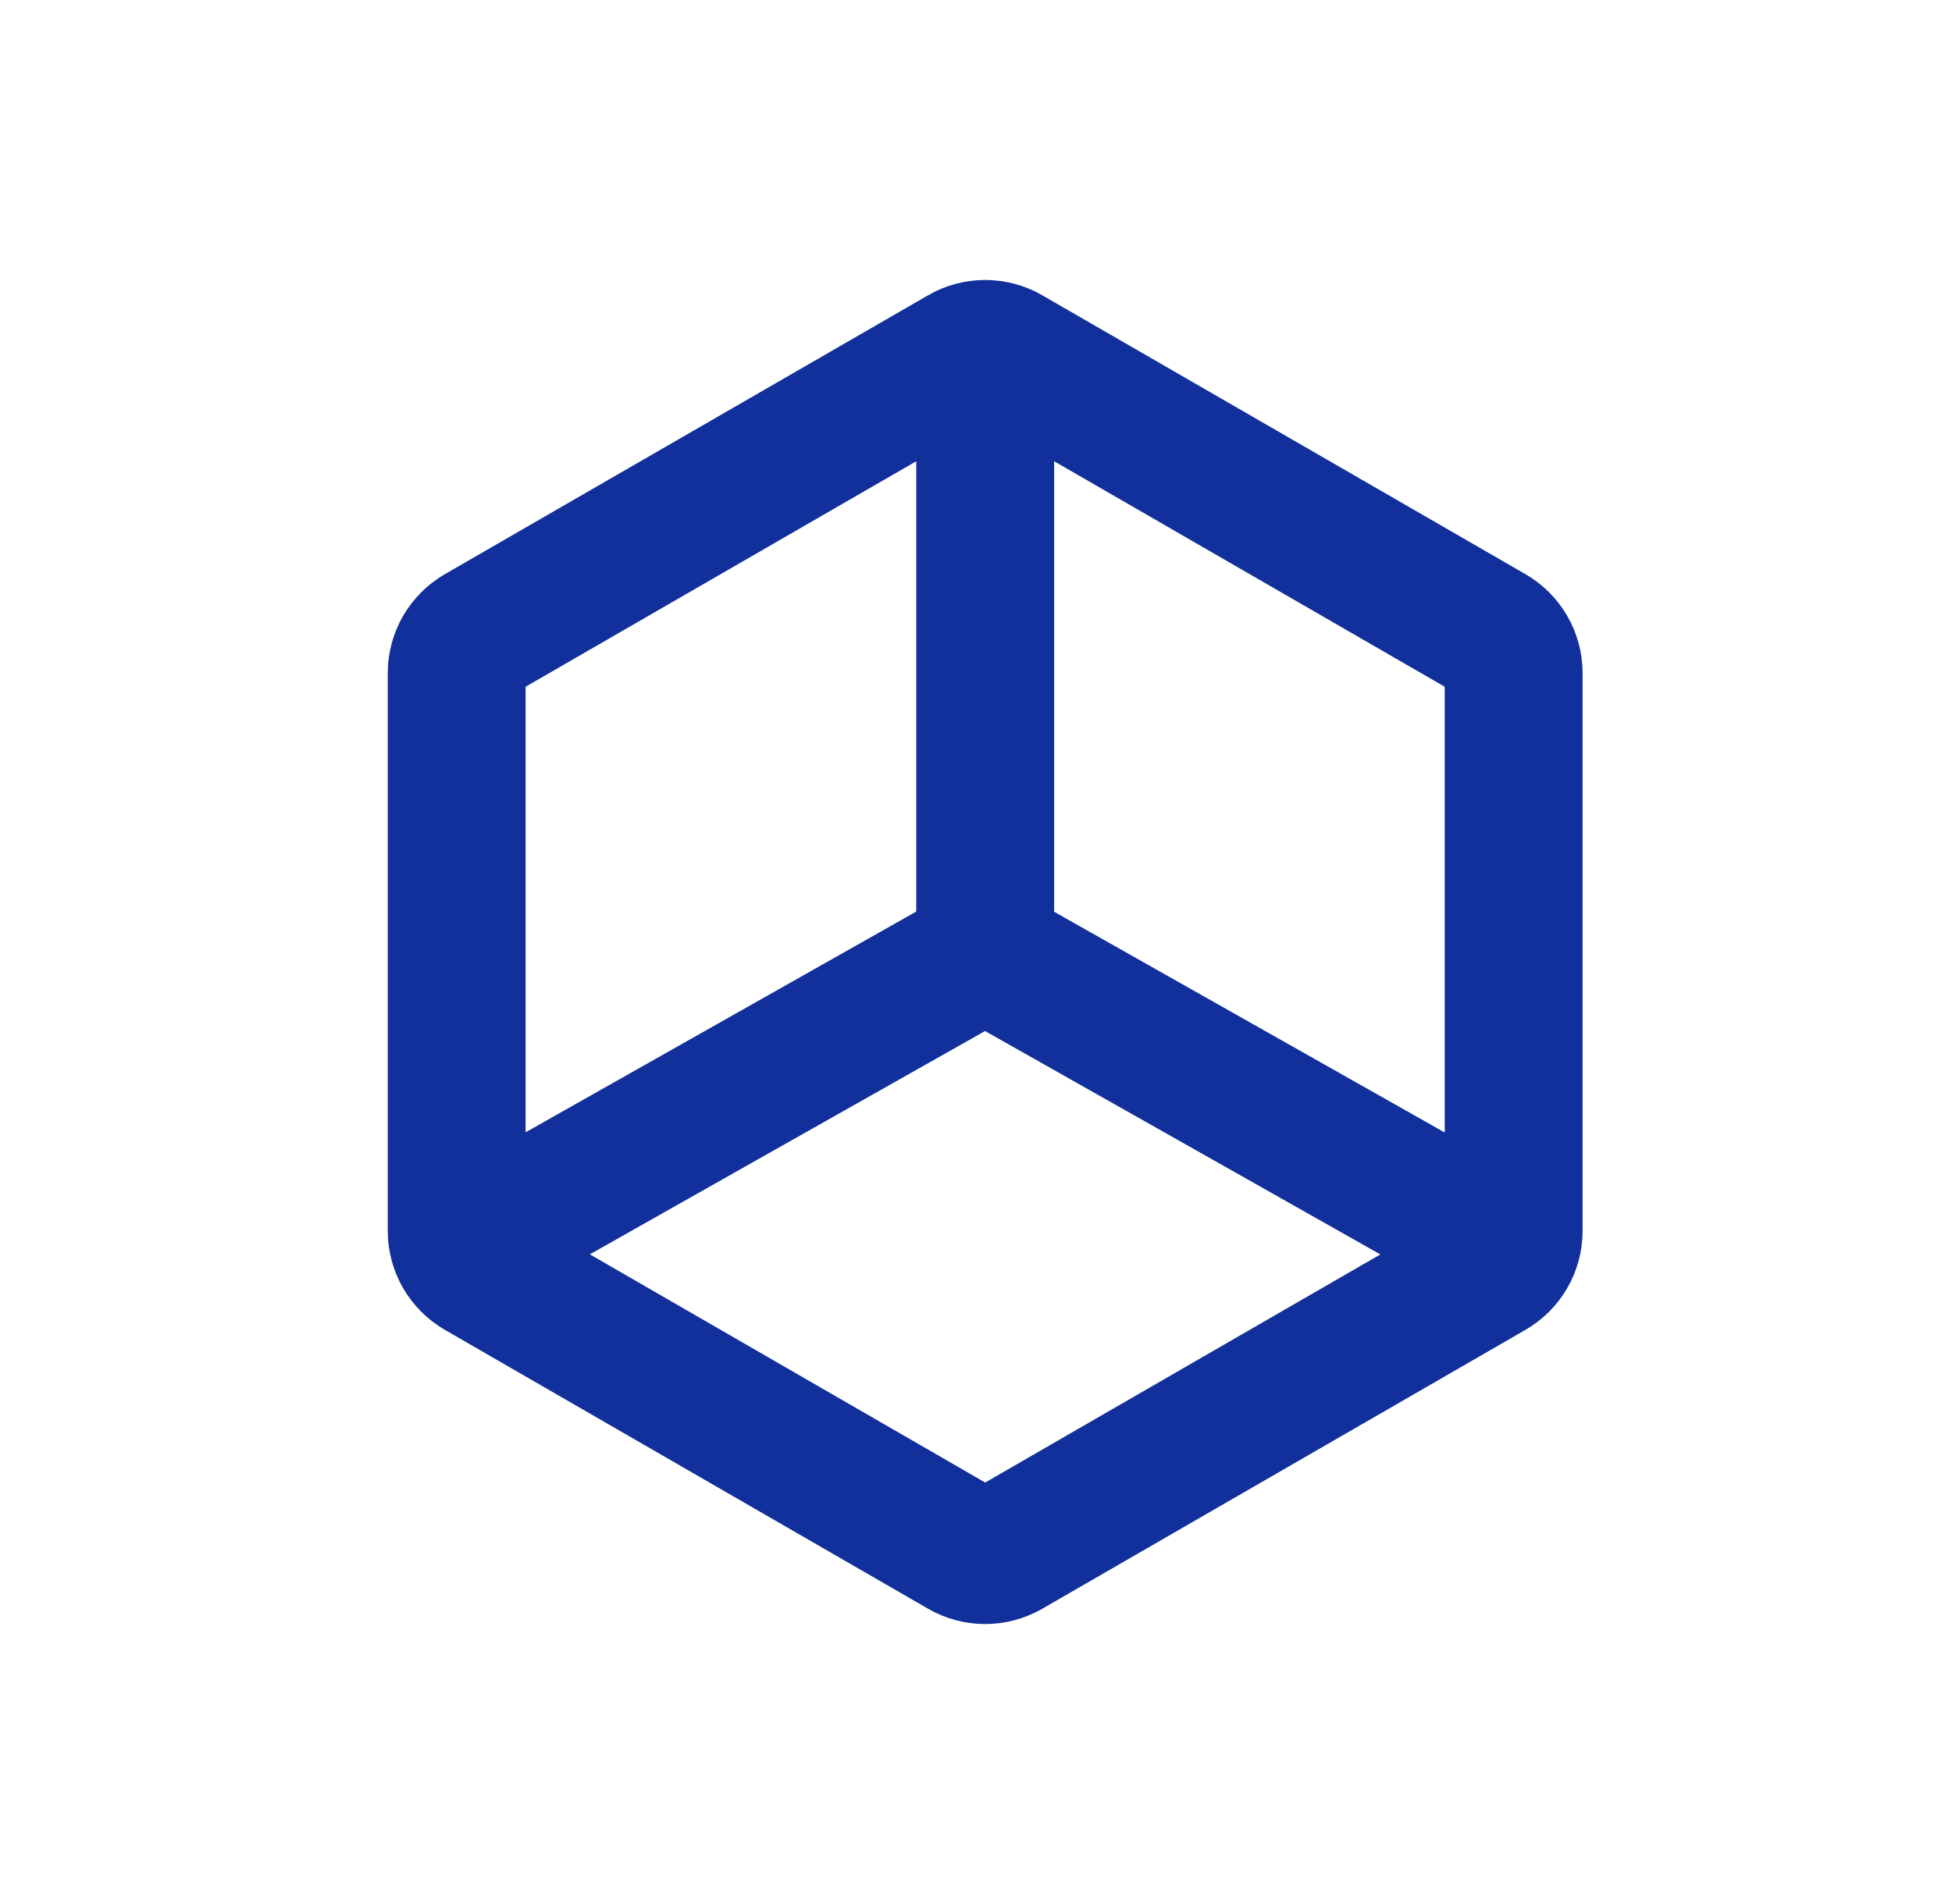 <svg width="41" height="40" viewBox="0 0 41 40" fill="none" xmlns="http://www.w3.org/2000/svg">
<path d="M9.467 27.72L9.467 27.72L19.62 33.581L19.62 33.581C19.946 33.769 20.316 33.868 20.693 33.868C21.069 33.868 21.439 33.769 21.765 33.581L21.766 33.581L31.918 27.72L31.918 27.72C32.244 27.531 32.515 27.26 32.703 26.934C32.891 26.608 32.99 26.238 32.991 25.862V25.861V14.139V14.138C32.99 13.762 32.891 13.392 32.703 13.066C32.515 12.74 32.244 12.469 31.918 12.28L31.918 12.28L21.766 6.419L21.765 6.418C21.439 6.231 21.069 6.132 20.693 6.132C20.316 6.132 19.946 6.231 19.62 6.418L19.62 6.419L9.467 12.28L9.467 12.28C9.141 12.469 8.871 12.74 8.682 13.066C8.494 13.392 8.395 13.762 8.394 14.138V14.139L8.394 25.861L8.394 25.862C8.395 26.238 8.494 26.608 8.682 26.934C8.871 27.26 9.141 27.531 9.467 27.72ZM21.891 19.3V9.257L30.595 14.283V24.22L21.891 19.3ZM11.885 26.349L20.69 21.373L29.497 26.351L20.693 31.434L11.885 26.349ZM10.79 24.216V14.283L19.495 9.257V19.296L10.79 24.216Z" fill="#11309C" stroke="#11309C" stroke-width="0.5"/>
</svg>
